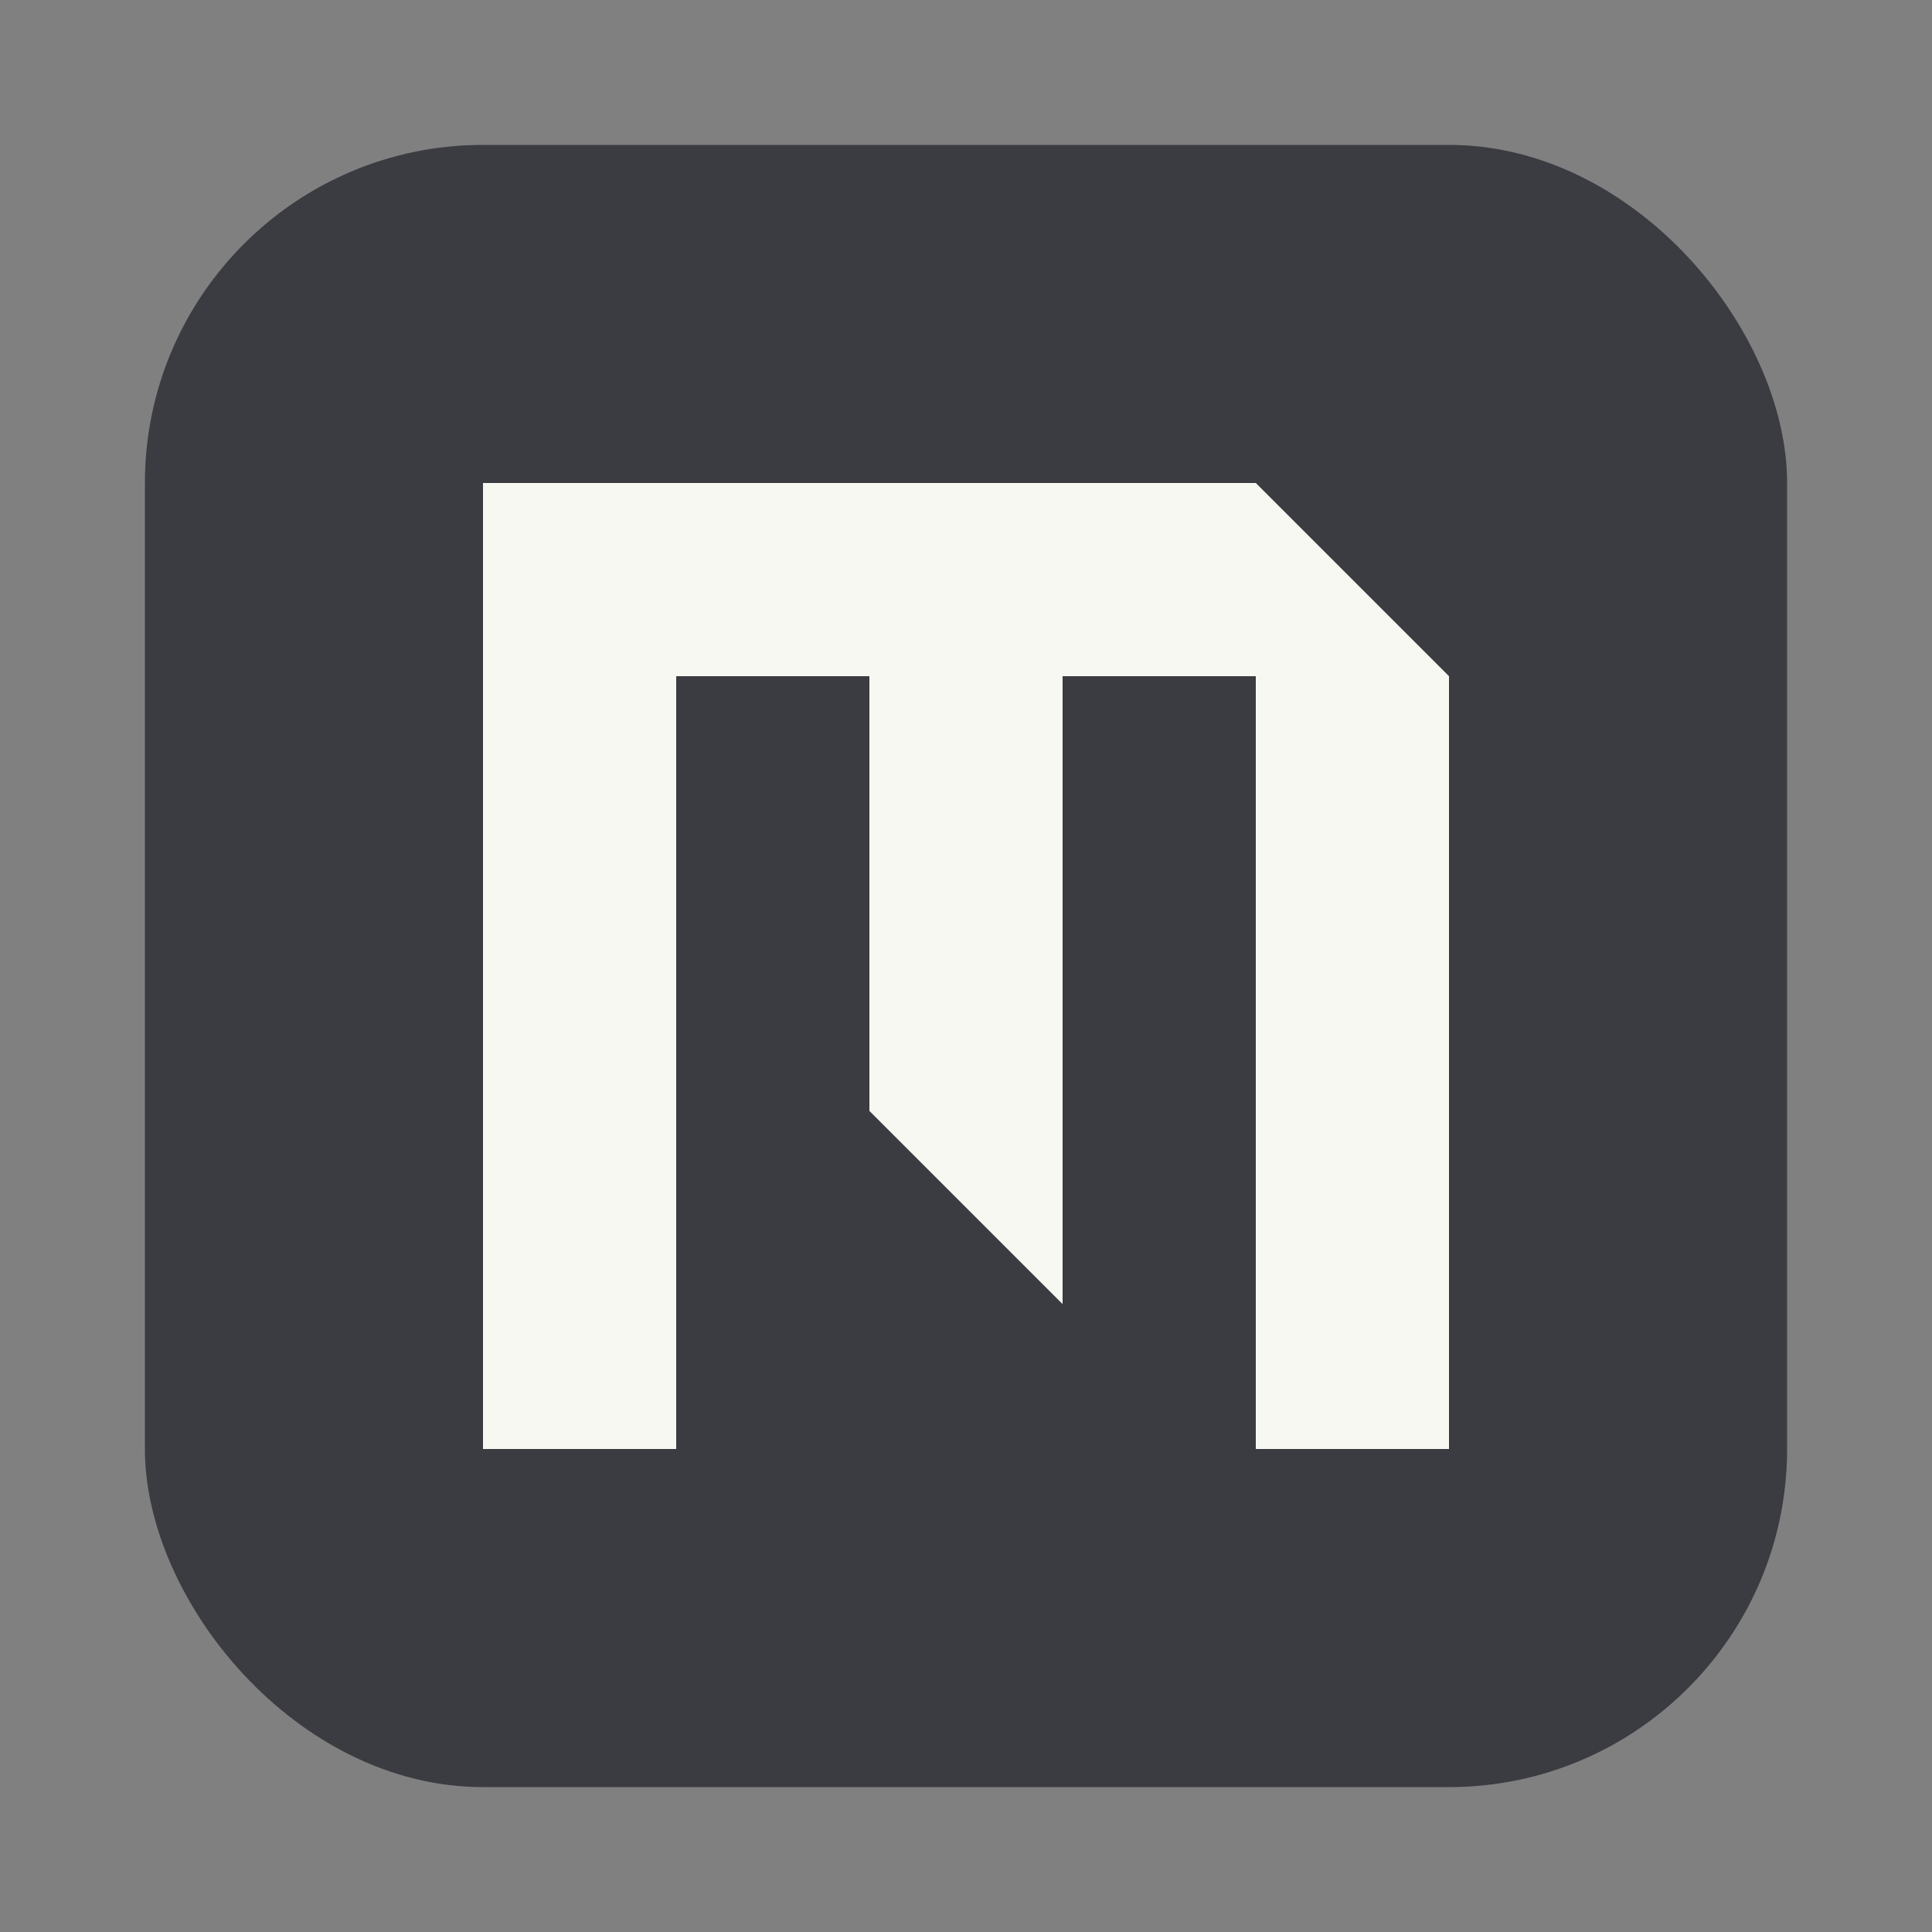 <svg xmlns="http://www.w3.org/2000/svg" xmlns:svg="http://www.w3.org/2000/svg" id="svg2" width="80" height="80" version="1.1" xml:space="preserve"><rect width="100%" height="100%" fill="#808080" stroke="none"/><g id="g6-6" style="display:inline" transform="translate(-80,-744)"><rect style="display:inline;opacity:.7;fill:#1e1f29;fill-rule:evenodd;stroke-width:2;stroke-linecap:square;stroke-linejoin:round;stroke-miterlimit:0" id="rect6-7-7-5-29-8" width="68" height="68" x="86" y="750" rx="14" ry="14"/><path style="fill:#f8f8f2;stroke:none;stroke-width:1px;stroke-linecap:butt;stroke-linejoin:miter;stroke-opacity:1" id="path6-22" d="m 100,180 v 40 h 8 v -32 h 8 v 18 l 8,8 v -26 h 8 v 32 h 8 v -32 l -8,-8 z" transform="translate(0,584)"/></g></svg>